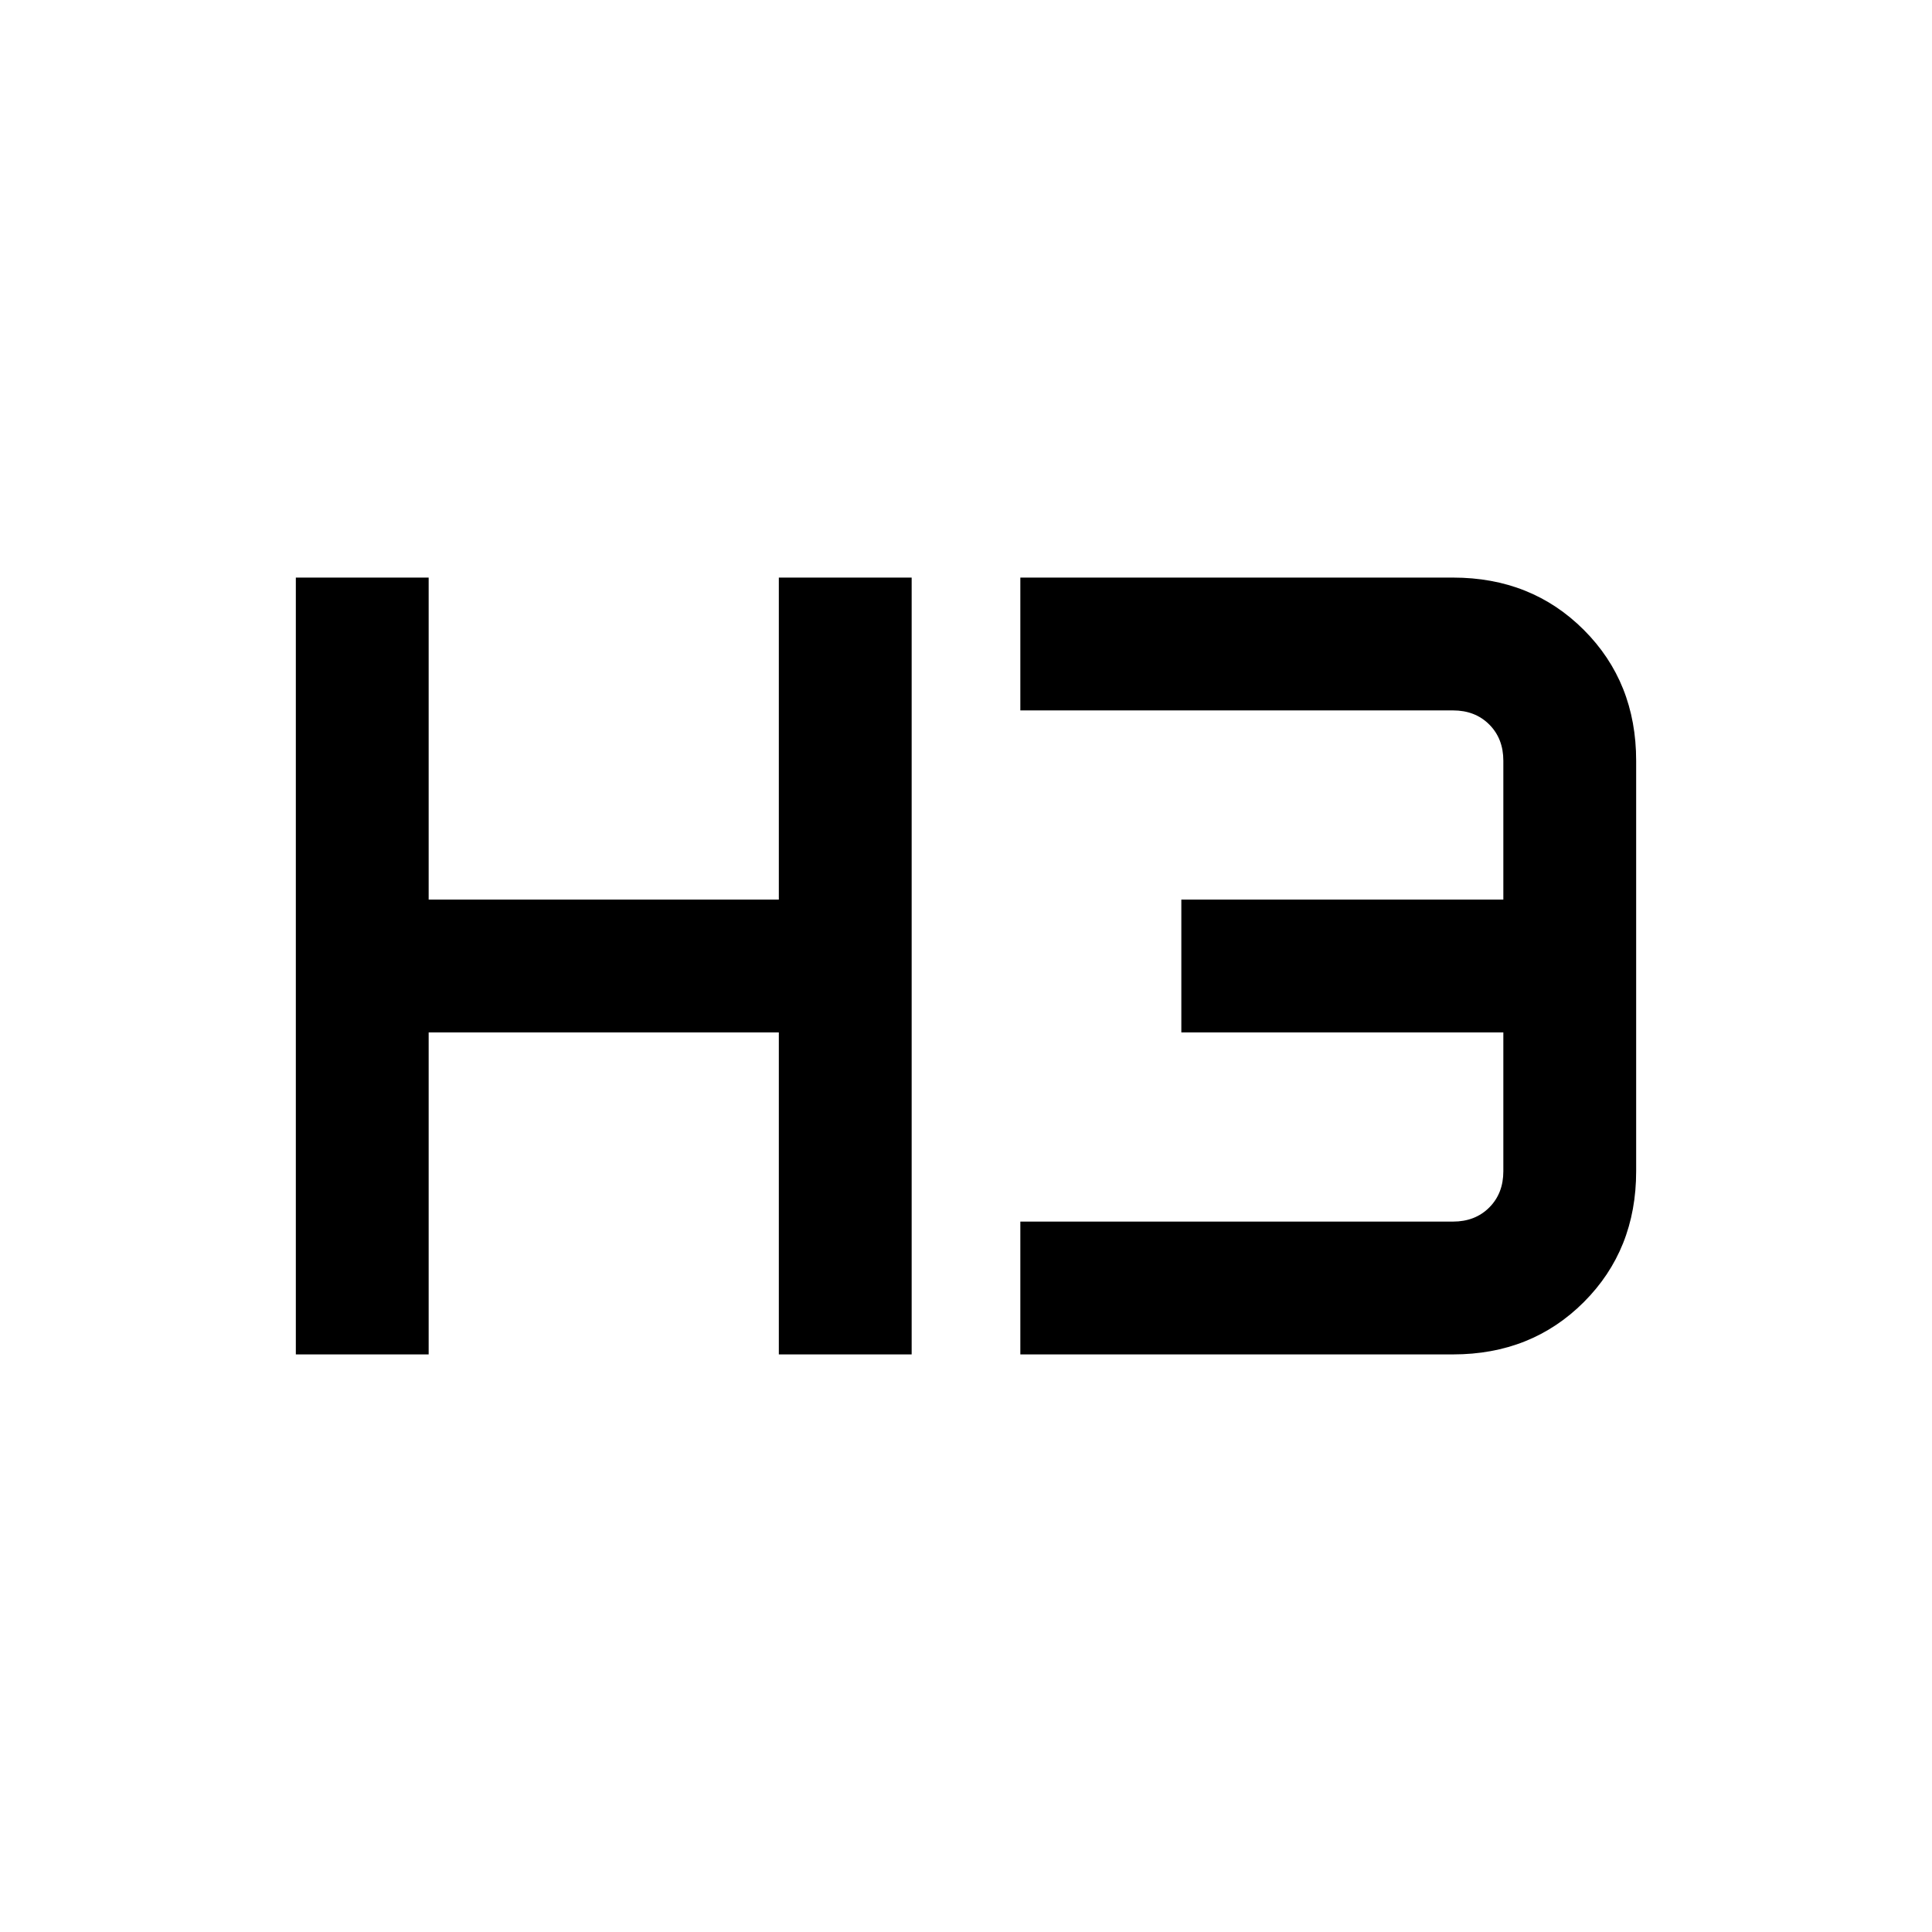 <svg xmlns="http://www.w3.org/2000/svg" height="24" width="24"><path d="M3.675 16.825v-9.65h1.65v4h4.35v-4h1.65v9.65h-1.65v-4h-4.35v4Zm9 0v-1.65h5.375q.275 0 .45-.175t.175-.45v-1.725h-4v-1.65h4V9.45q0-.275-.175-.45t-.45-.175h-5.375v-1.65h5.375q.975 0 1.625.65t.65 1.625v5.1q0 .975-.65 1.625t-1.625.65Z"/></svg>